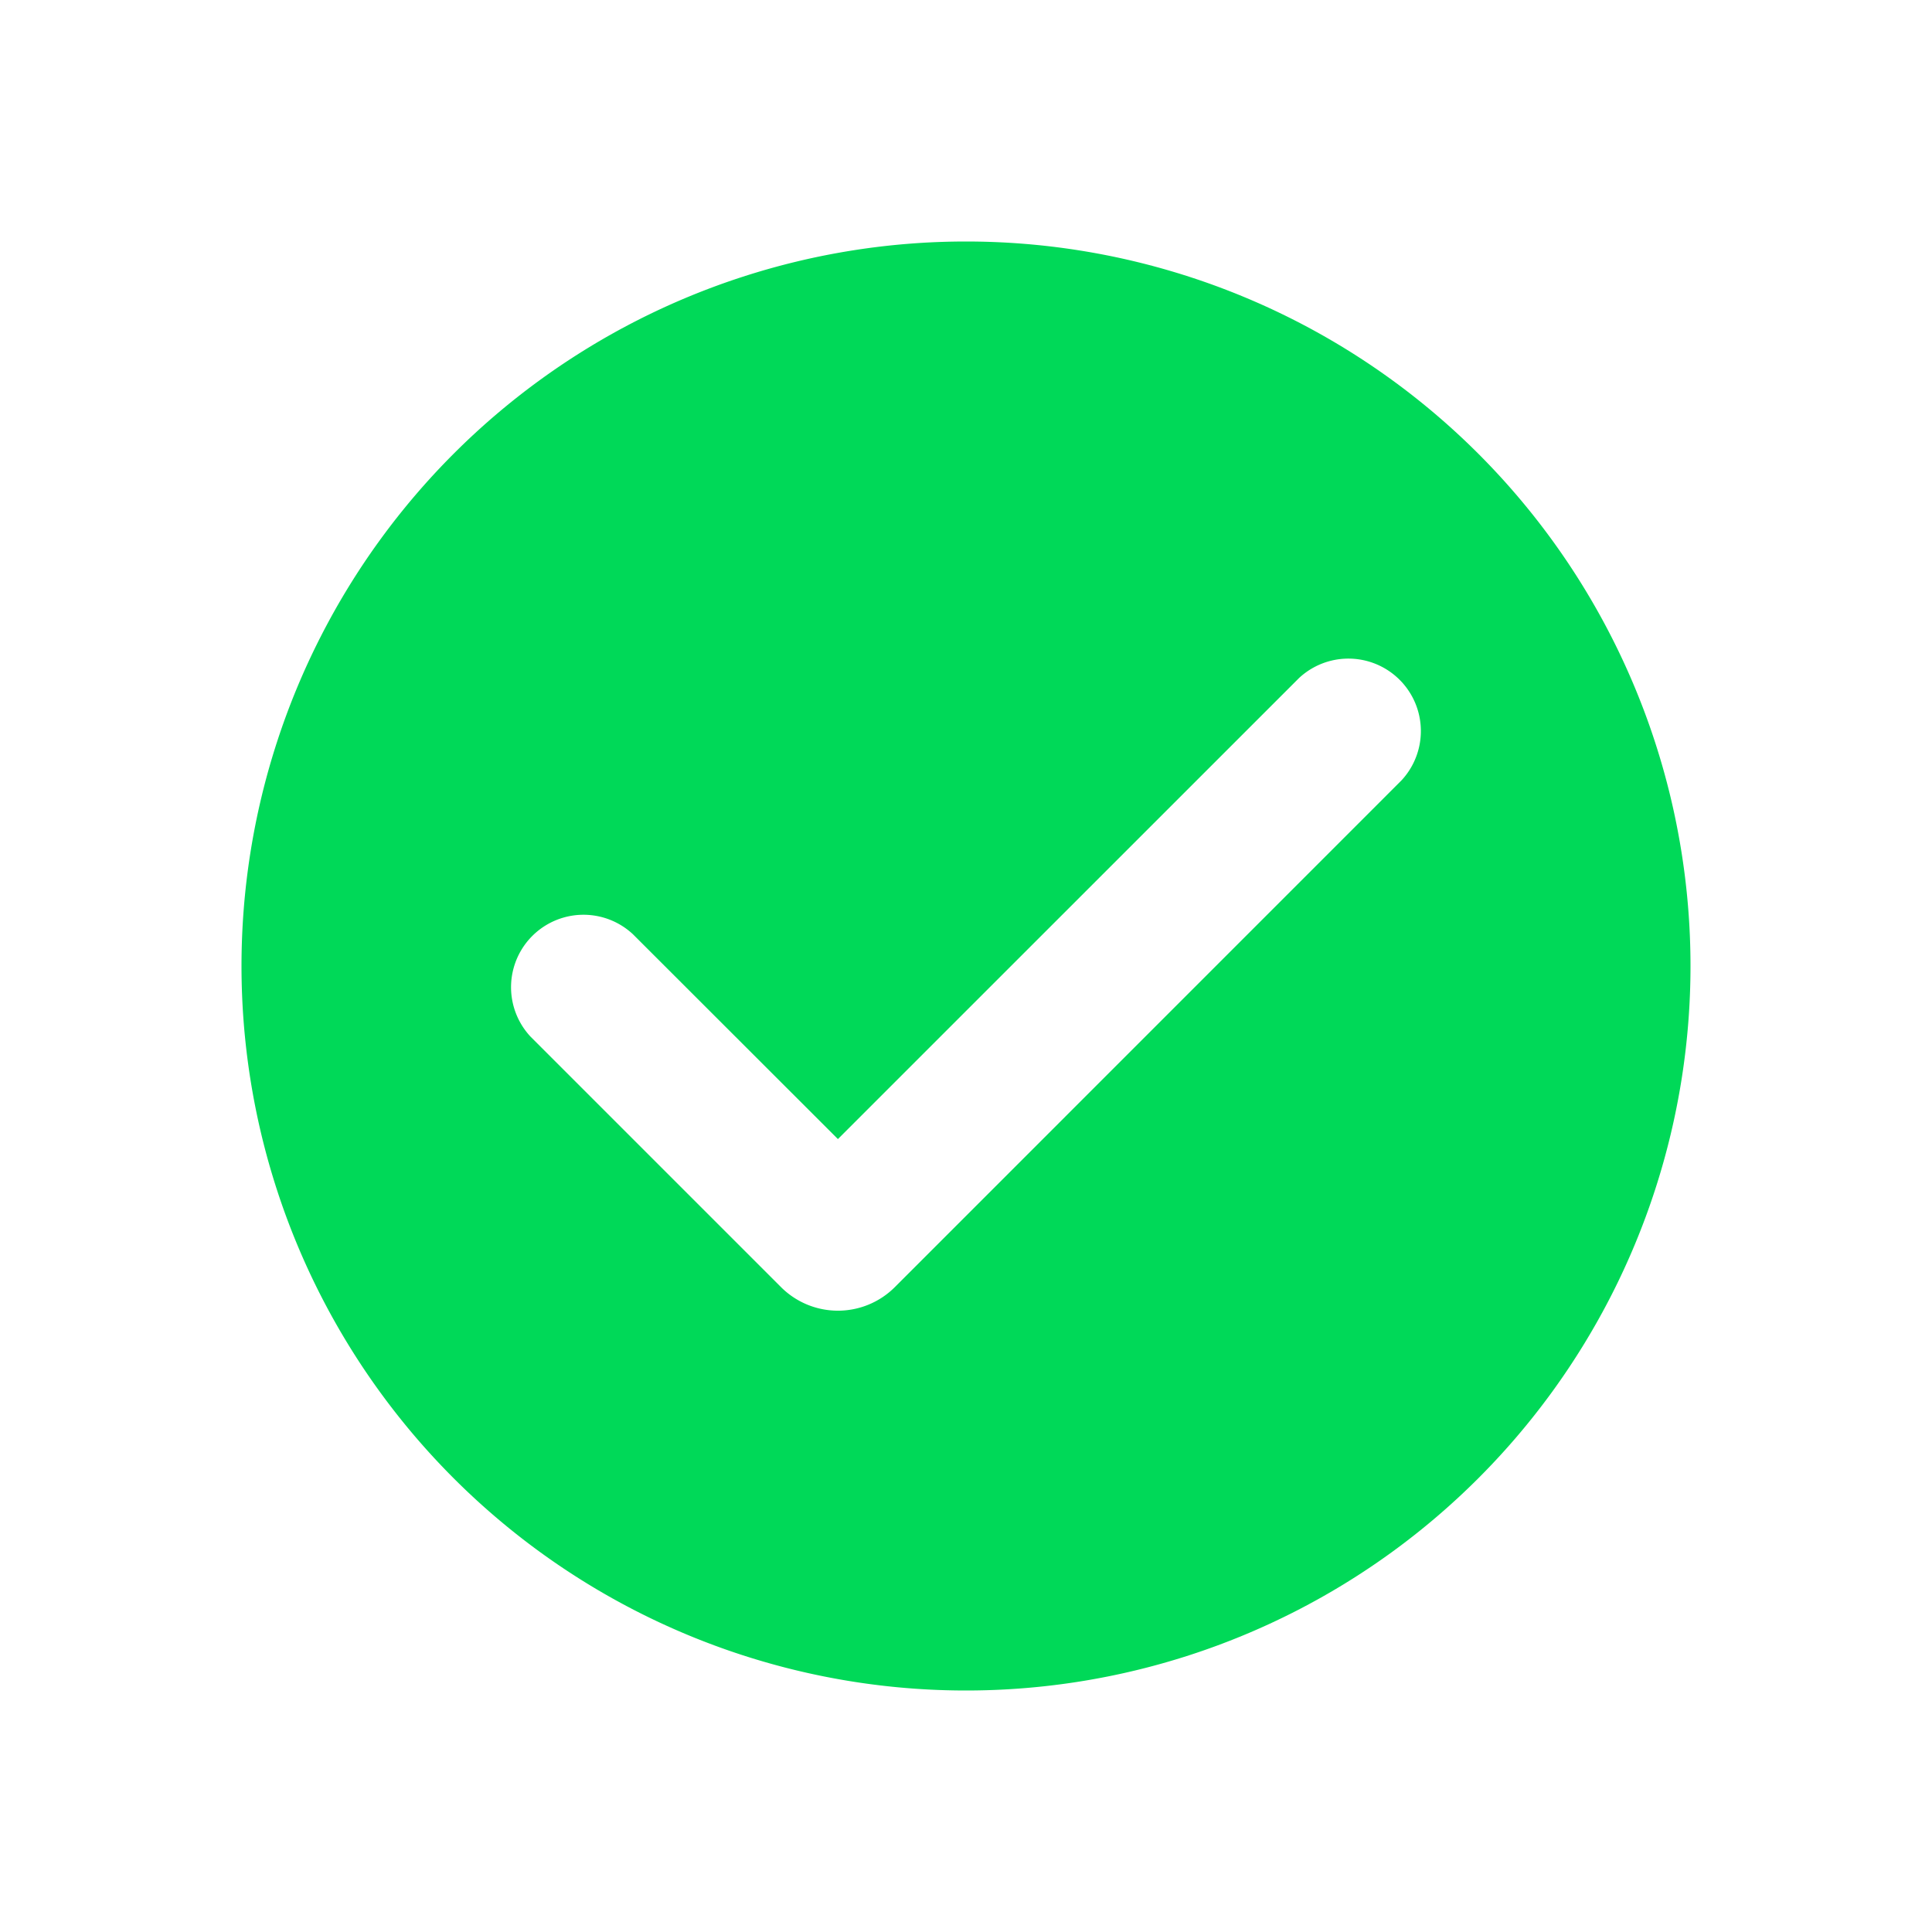 <svg xmlns="http://www.w3.org/2000/svg" fill="currentColor" viewBox="0 0 24 24">
    <path fill="rgb(0, 217, 88)" fill-rule="evenodd"
          d="M12 21a9 9 0 1 1 0-18 9 9 0 0 1 0 18m-1.591-6.85 5.728-5.727a.9.9 0 0 1 1.272 1.272l-6.293 6.294a1 1 0 0 1-1.414 0L6.59 12.877a.9.9 0 0 1 1.272-1.272z"></path>
</svg>
